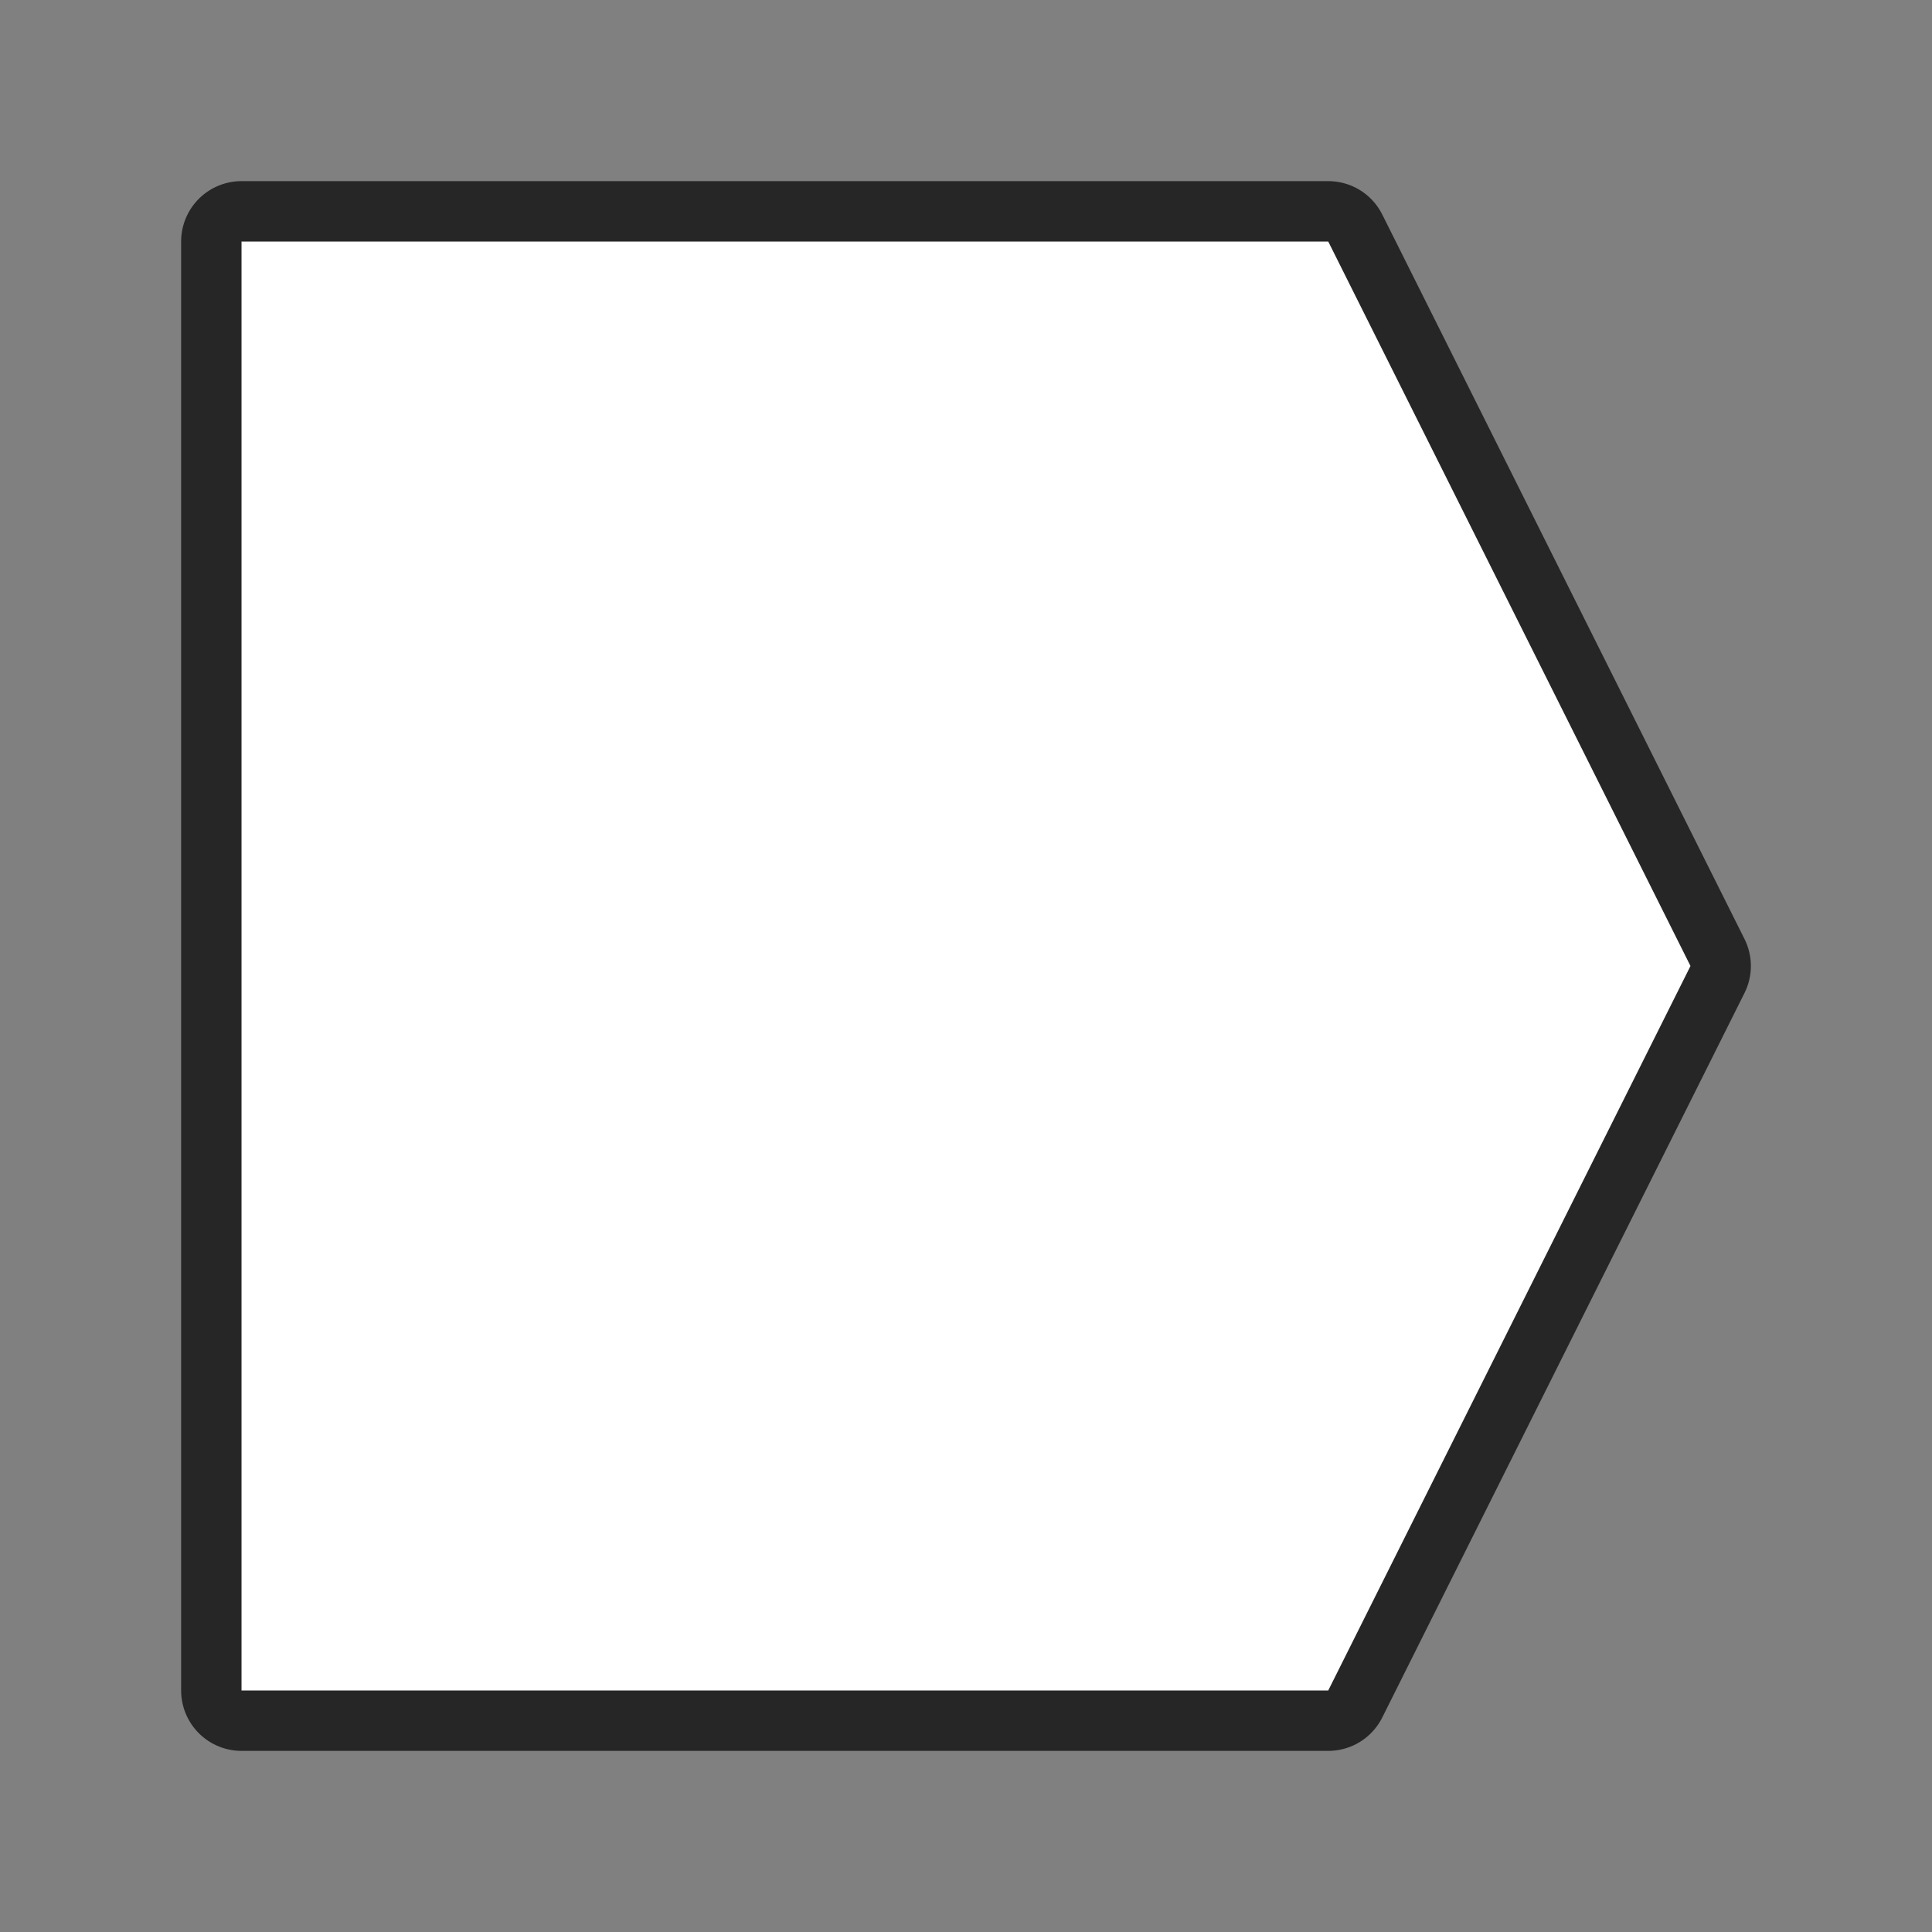 <svg xmlns="http://www.w3.org/2000/svg" viewBox="0 0 32 32"><rect x="0" y="0" width="32" height="32" fill="#808080" stroke="none"/><path d="M4 4v24h18l6-12-6-12z" stroke="#000" opacity=".7" stroke-width="2" stroke-linejoin="round"/><path d="M4 4v24h18l6-12-6-12z" fill="#fff"/></svg>